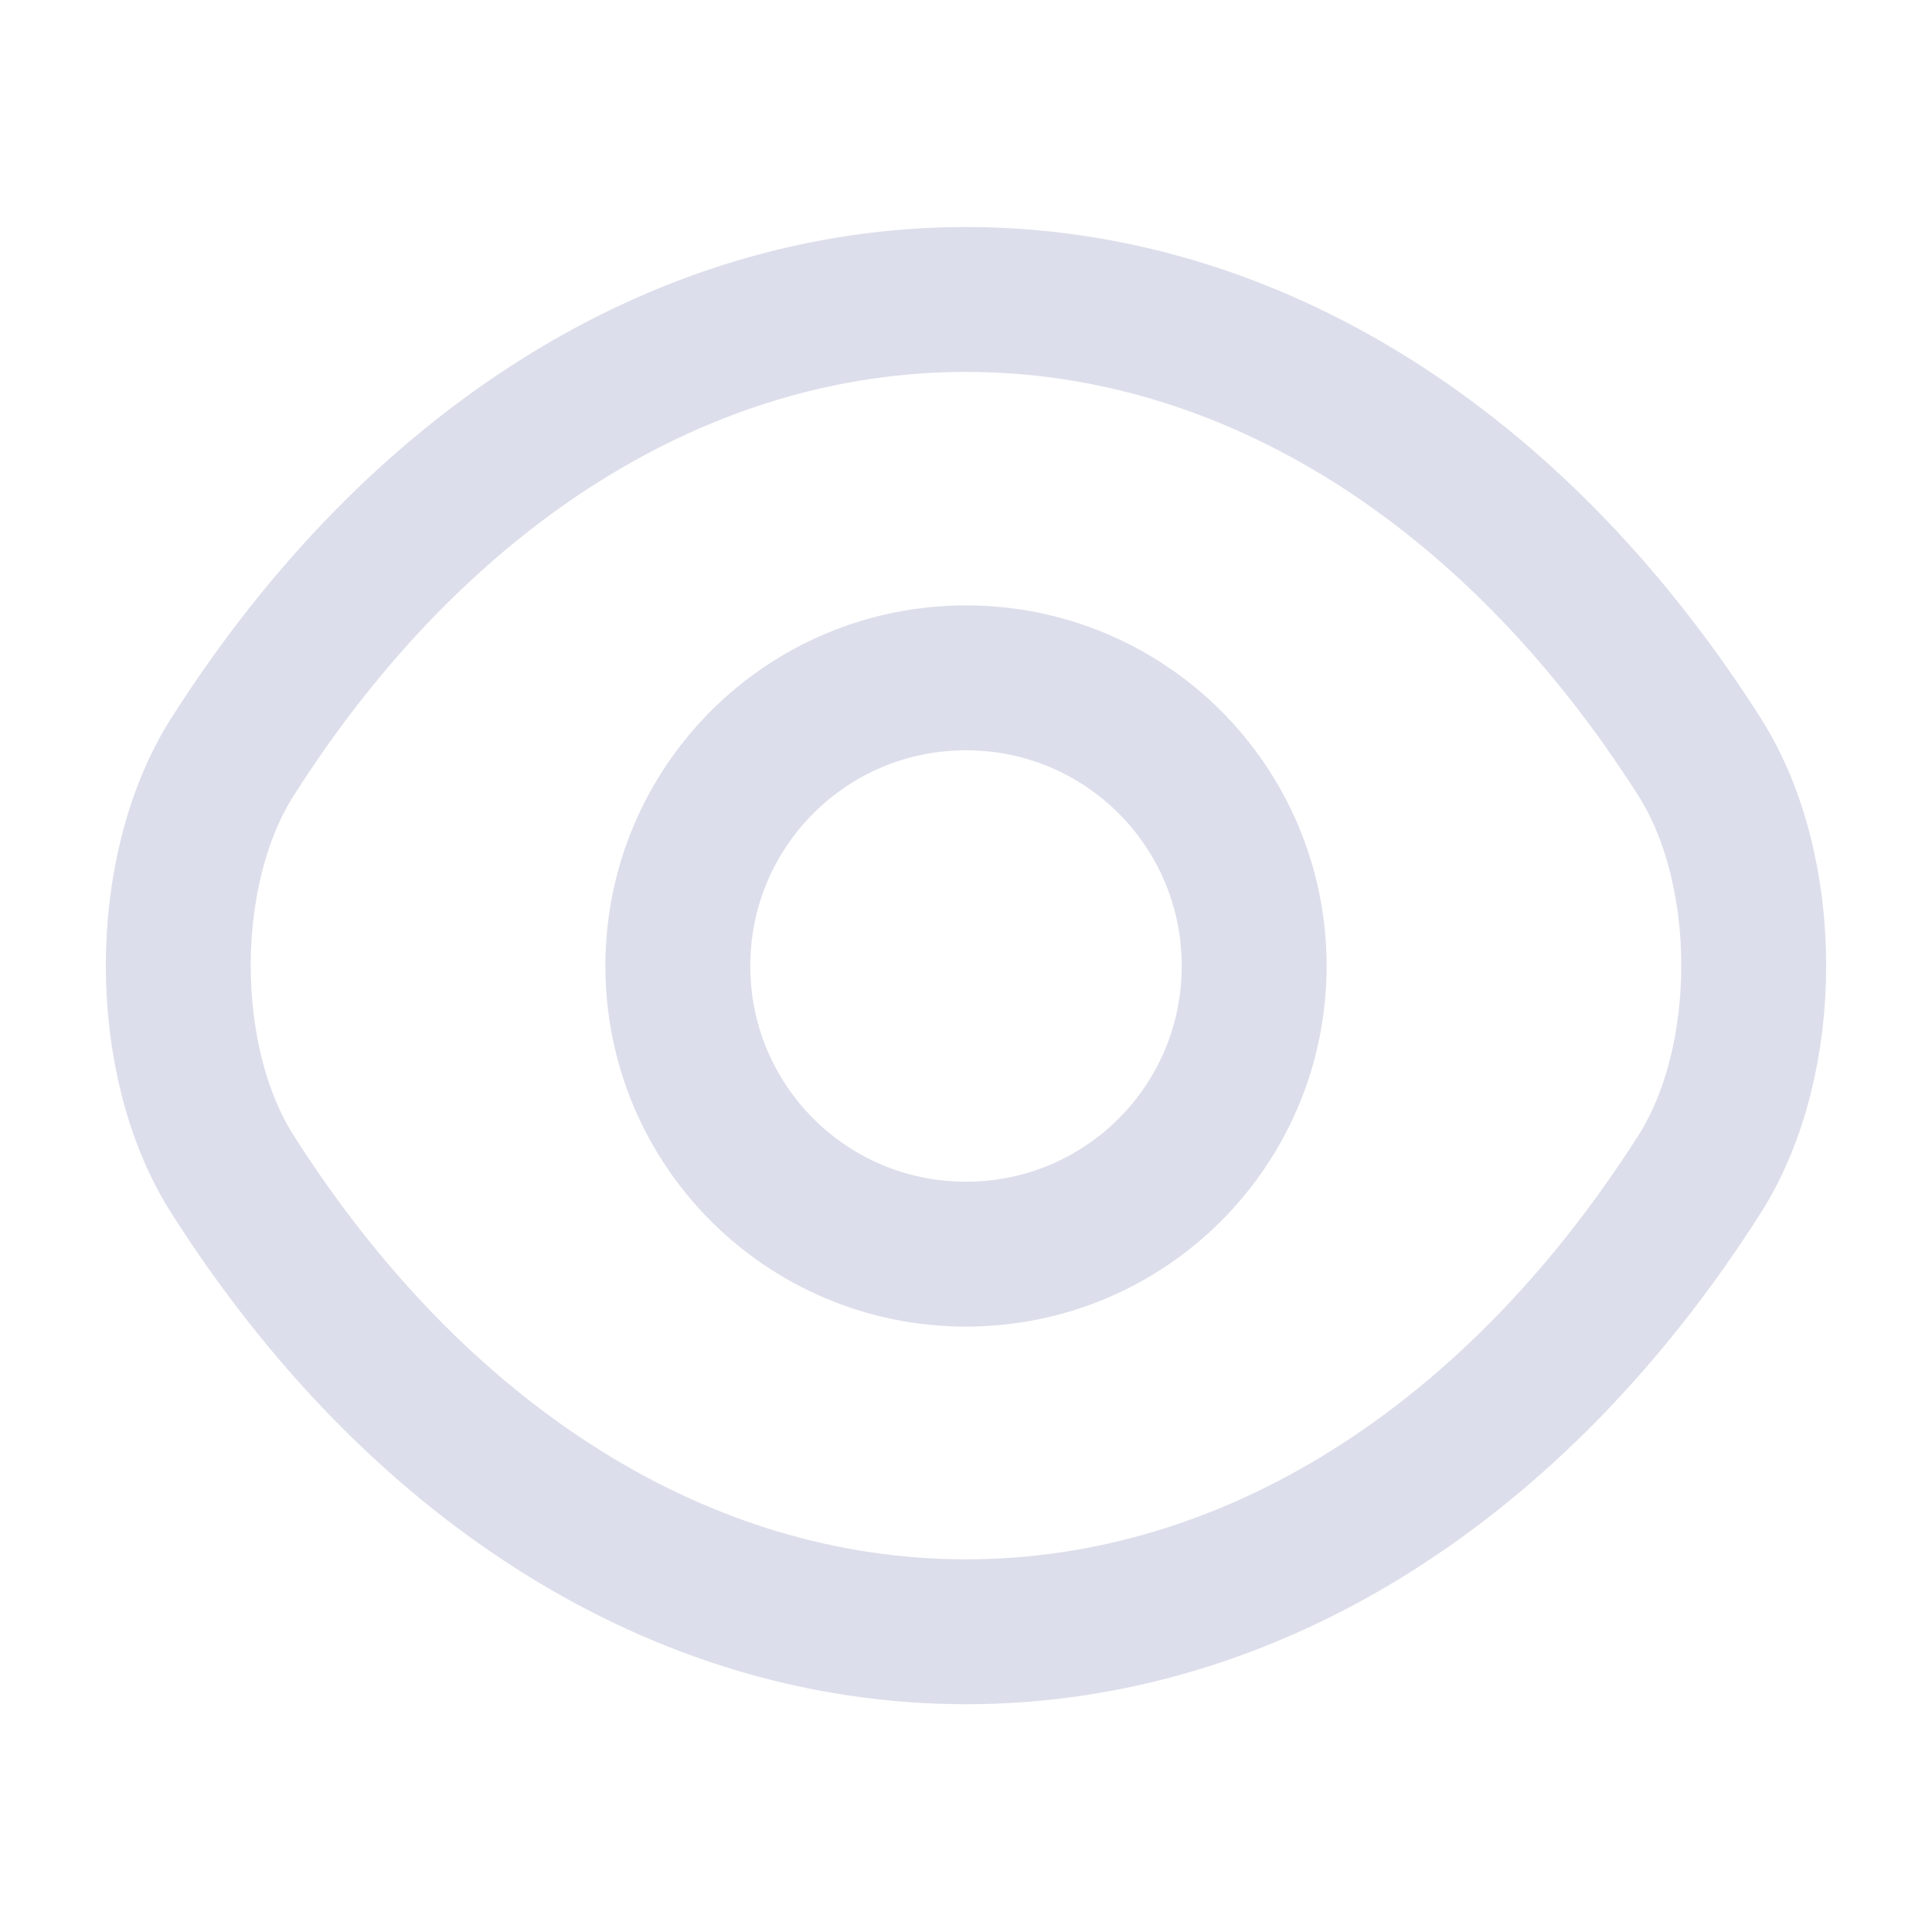<svg width="20" height="20" viewBox="0 0 20 20" fill="none" xmlns="http://www.w3.org/2000/svg">
<path d="M12.983 10C12.983 11.65 11.65 12.983 10 12.983C8.35 12.983 7.017 11.65 7.017 10C7.017 8.35 8.35 7.017 10 7.017C11.65 7.017 12.983 8.35 12.983 10Z" stroke="#DDDEEB" stroke-width="1.5" stroke-linecap="round" stroke-linejoin="round"/>
<path d="M10 16.892C12.942 16.892 15.683 15.158 17.592 12.158C18.342 10.983 18.342 9.008 17.592 7.833C15.683 4.833 12.942 3.1 10 3.1C7.058 3.1 4.317 4.833 2.408 7.833C1.658 9.008 1.658 10.983 2.408 12.158C4.317 15.158 7.058 16.892 10 16.892Z" stroke="#DDDEEB" stroke-width="1.5" stroke-linecap="round" stroke-linejoin="round"/>
</svg>

